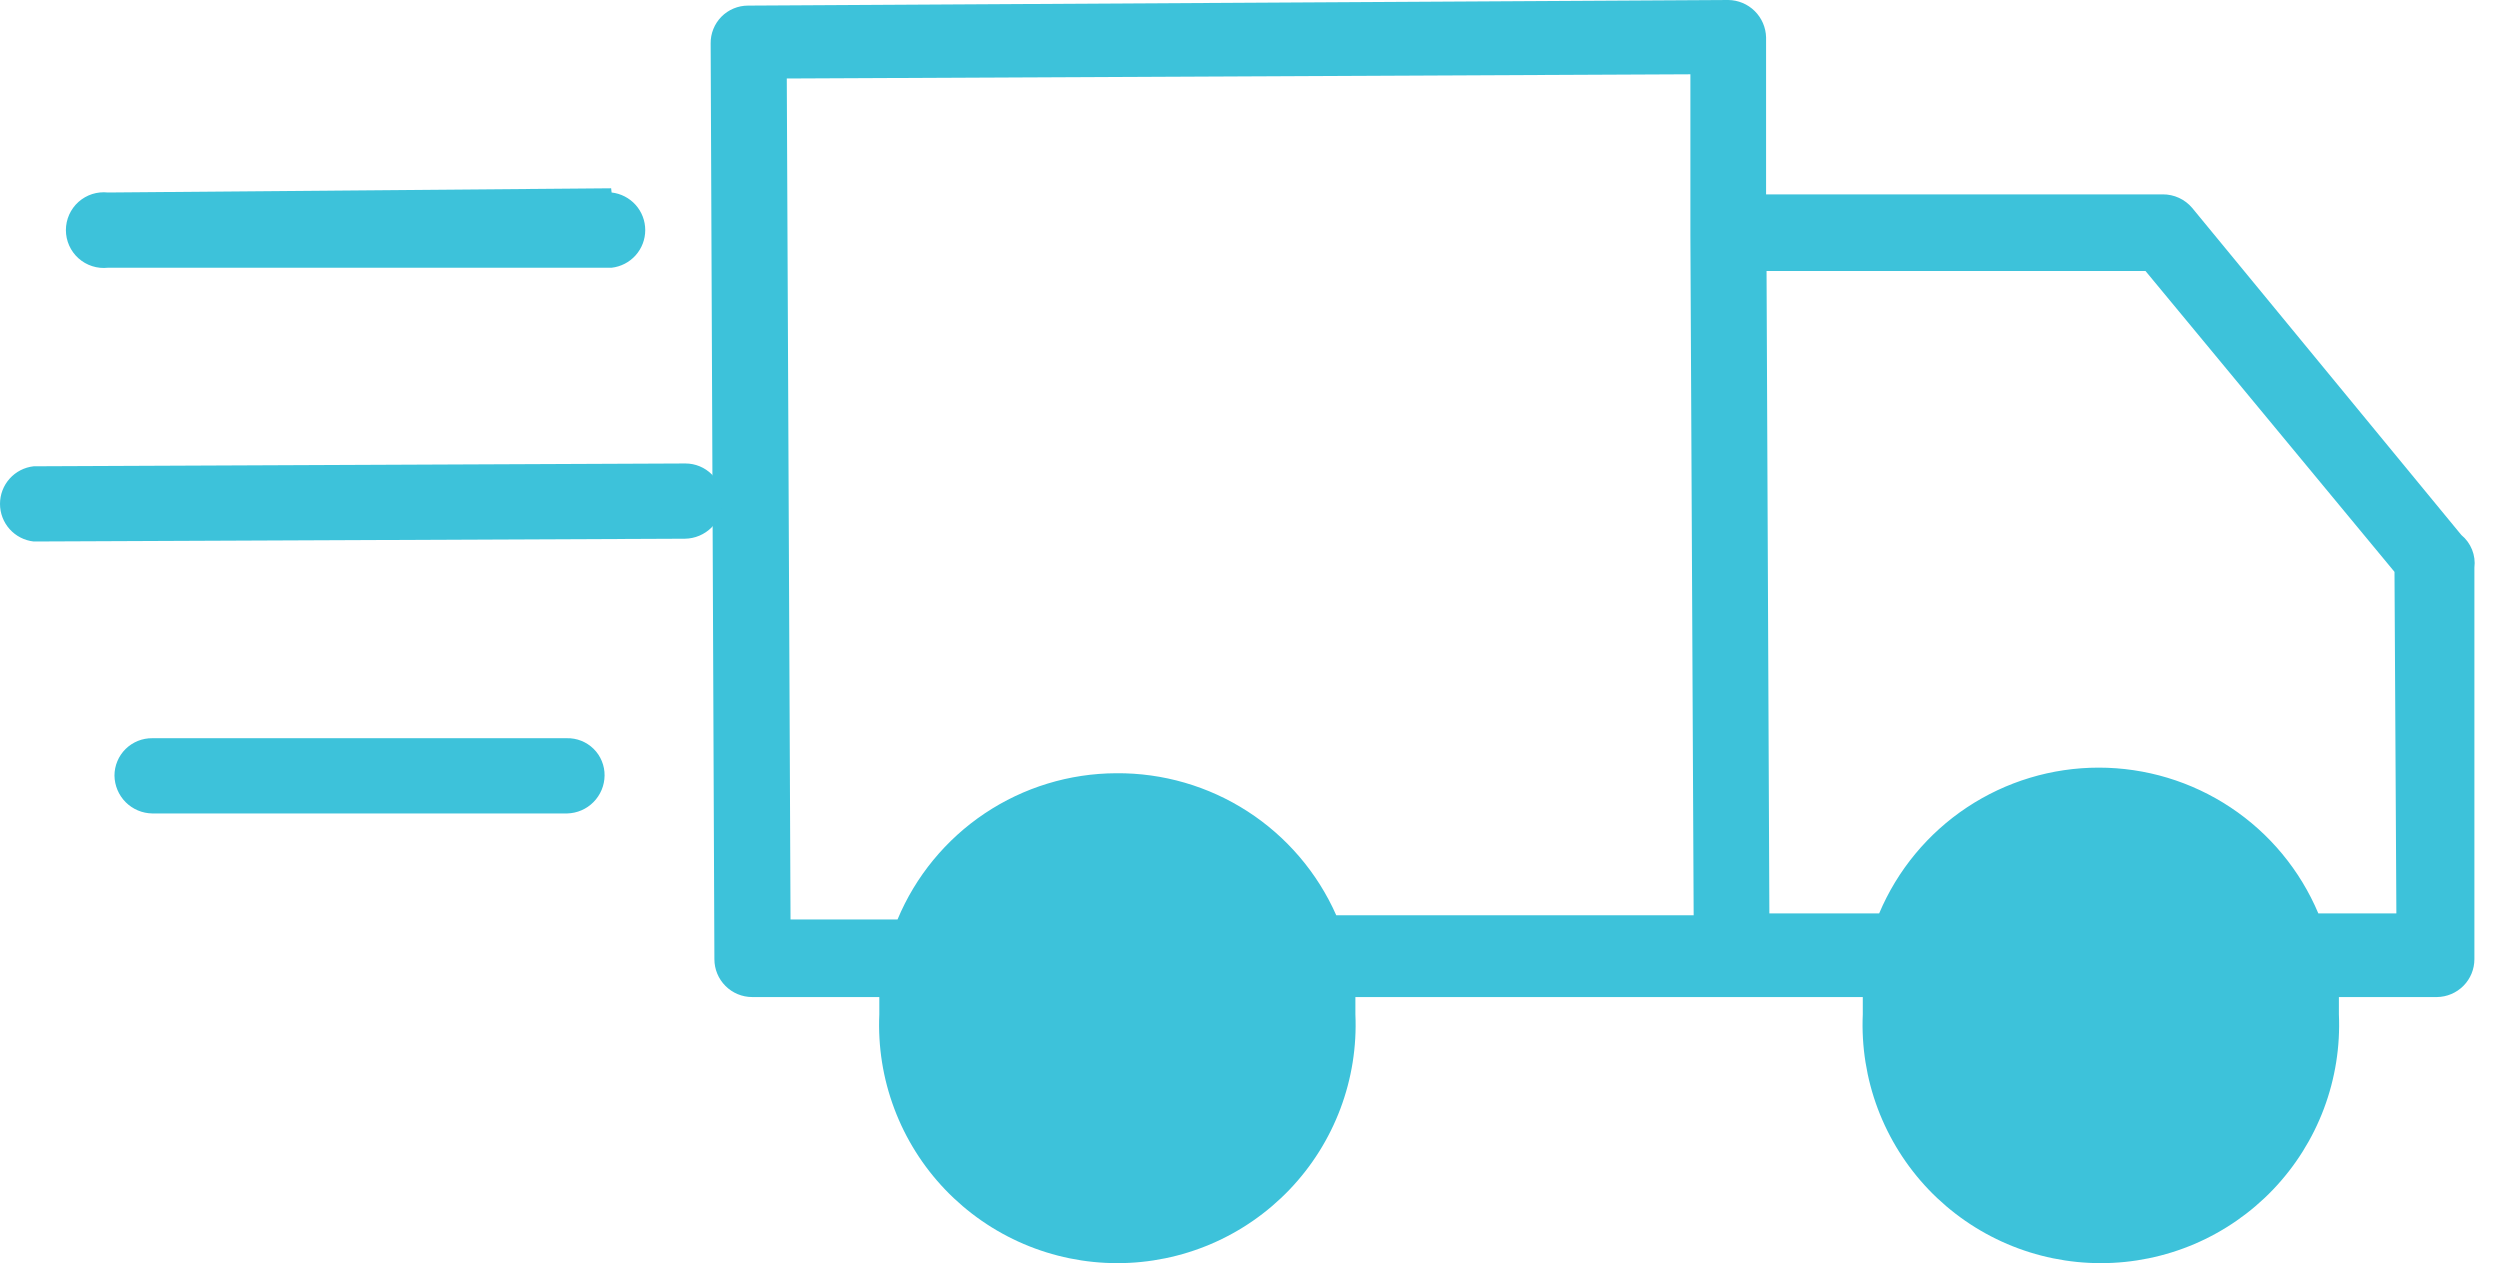 <svg width="95" height="48" viewBox="0 0 95 48" fill="none" xmlns="http://www.w3.org/2000/svg">
<path d="M93.53 20.329L83.303 7.901C83.166 7.738 82.994 7.608 82.801 7.519C82.608 7.43 82.397 7.385 82.185 7.386H67.111V1.42C67.102 1.043 66.947 0.685 66.679 0.42C66.411 0.155 66.05 0.004 65.673 0L28.425 0.213C28.237 0.213 28.051 0.25 27.877 0.323C27.704 0.395 27.546 0.502 27.414 0.635C27.282 0.769 27.178 0.928 27.108 1.102C27.037 1.277 27.002 1.463 27.005 1.651L27.147 36.45C27.147 36.831 27.298 37.197 27.568 37.466C27.837 37.736 28.203 37.888 28.585 37.888H33.414C33.414 38.118 33.414 38.331 33.414 38.544C33.36 39.766 33.553 40.986 33.984 42.131C34.414 43.275 35.071 44.321 35.917 45.205C36.762 46.088 37.778 46.791 38.902 47.272C40.026 47.752 41.237 48 42.46 48C43.682 48 44.893 47.752 46.017 47.272C47.142 46.791 48.157 46.088 49.002 45.205C49.848 44.321 50.505 43.275 50.935 42.131C51.366 40.986 51.559 39.766 51.505 38.544C51.505 38.314 51.505 38.101 51.505 37.888H65.851H70.786C70.786 38.101 70.786 38.331 70.786 38.544C70.732 39.766 70.926 40.986 71.356 42.131C71.787 43.275 72.444 44.321 73.289 45.205C74.135 46.088 75.15 46.791 76.275 47.272C77.399 47.752 78.609 48 79.832 48C81.055 48 82.265 47.752 83.39 47.272C84.514 46.791 85.53 46.088 86.375 45.205C87.22 44.321 87.878 43.275 88.308 42.131C88.738 40.986 88.932 39.766 88.878 38.544C88.878 38.314 88.878 38.101 88.878 37.888H92.606C92.985 37.883 93.346 37.729 93.612 37.46C93.878 37.191 94.027 36.828 94.027 36.45V21.571C94.056 21.339 94.025 21.103 93.938 20.886C93.851 20.669 93.711 20.477 93.53 20.329ZM42.415 29.383C40.637 29.389 38.9 29.92 37.422 30.908C35.944 31.897 34.791 33.299 34.106 34.94H30.04L29.898 2.983L64.235 2.823V8.93L64.359 34.781H50.778C50.063 33.163 48.89 31.789 47.404 30.83C45.918 29.871 44.184 29.368 42.415 29.383ZM91.062 34.71H88.097C87.405 33.068 86.245 31.666 84.76 30.681C83.276 29.696 81.534 29.17 79.752 29.17C77.971 29.17 76.229 29.696 74.744 30.681C73.26 31.666 72.1 33.068 71.408 34.71H67.236L67.129 10.297H81.528L90.991 21.731L91.062 34.71Z" fill="#3DC2DA"/>
<path d="M23.223 7.155L4.102 7.315C3.9 7.293 3.697 7.313 3.504 7.374C3.312 7.436 3.134 7.538 2.983 7.672C2.832 7.807 2.712 7.973 2.629 8.157C2.547 8.342 2.504 8.542 2.504 8.744C2.504 8.947 2.547 9.147 2.629 9.331C2.712 9.516 2.832 9.681 2.983 9.816C3.134 9.951 3.312 10.053 3.504 10.114C3.697 10.176 3.9 10.196 4.102 10.174H23.241C23.592 10.134 23.917 9.967 24.153 9.703C24.389 9.439 24.519 9.098 24.519 8.744C24.519 8.39 24.389 8.049 24.153 7.785C23.917 7.522 23.592 7.354 23.241 7.315L23.223 7.155Z" fill="#3DC2DA"/>
<path d="M26.046 17.612L1.279 17.719C0.927 17.758 0.602 17.925 0.366 18.189C0.13 18.453 0 18.794 0 19.148C0 19.502 0.13 19.843 0.366 20.107C0.602 20.37 0.927 20.538 1.279 20.577L26.028 20.471C26.408 20.466 26.771 20.313 27.04 20.044C27.308 19.776 27.462 19.413 27.466 19.033C27.466 18.656 27.317 18.295 27.05 18.028C26.784 17.762 26.422 17.612 26.046 17.612Z" fill="#3DC2DA"/>
<path d="M21.536 28.052H5.788C5.6 28.05 5.414 28.085 5.239 28.155C5.065 28.226 4.906 28.33 4.772 28.462C4.639 28.594 4.532 28.751 4.46 28.925C4.387 29.098 4.35 29.285 4.35 29.473C4.355 29.852 4.508 30.216 4.776 30.484C5.045 30.753 5.408 30.906 5.788 30.911H21.554C21.931 30.901 22.29 30.747 22.554 30.478C22.819 30.21 22.97 29.849 22.974 29.473C22.977 29.284 22.941 29.097 22.869 28.922C22.798 28.747 22.692 28.589 22.557 28.456C22.423 28.324 22.264 28.22 22.088 28.15C21.913 28.081 21.725 28.047 21.536 28.052Z" fill="#3DC2DA"/>
</svg>
